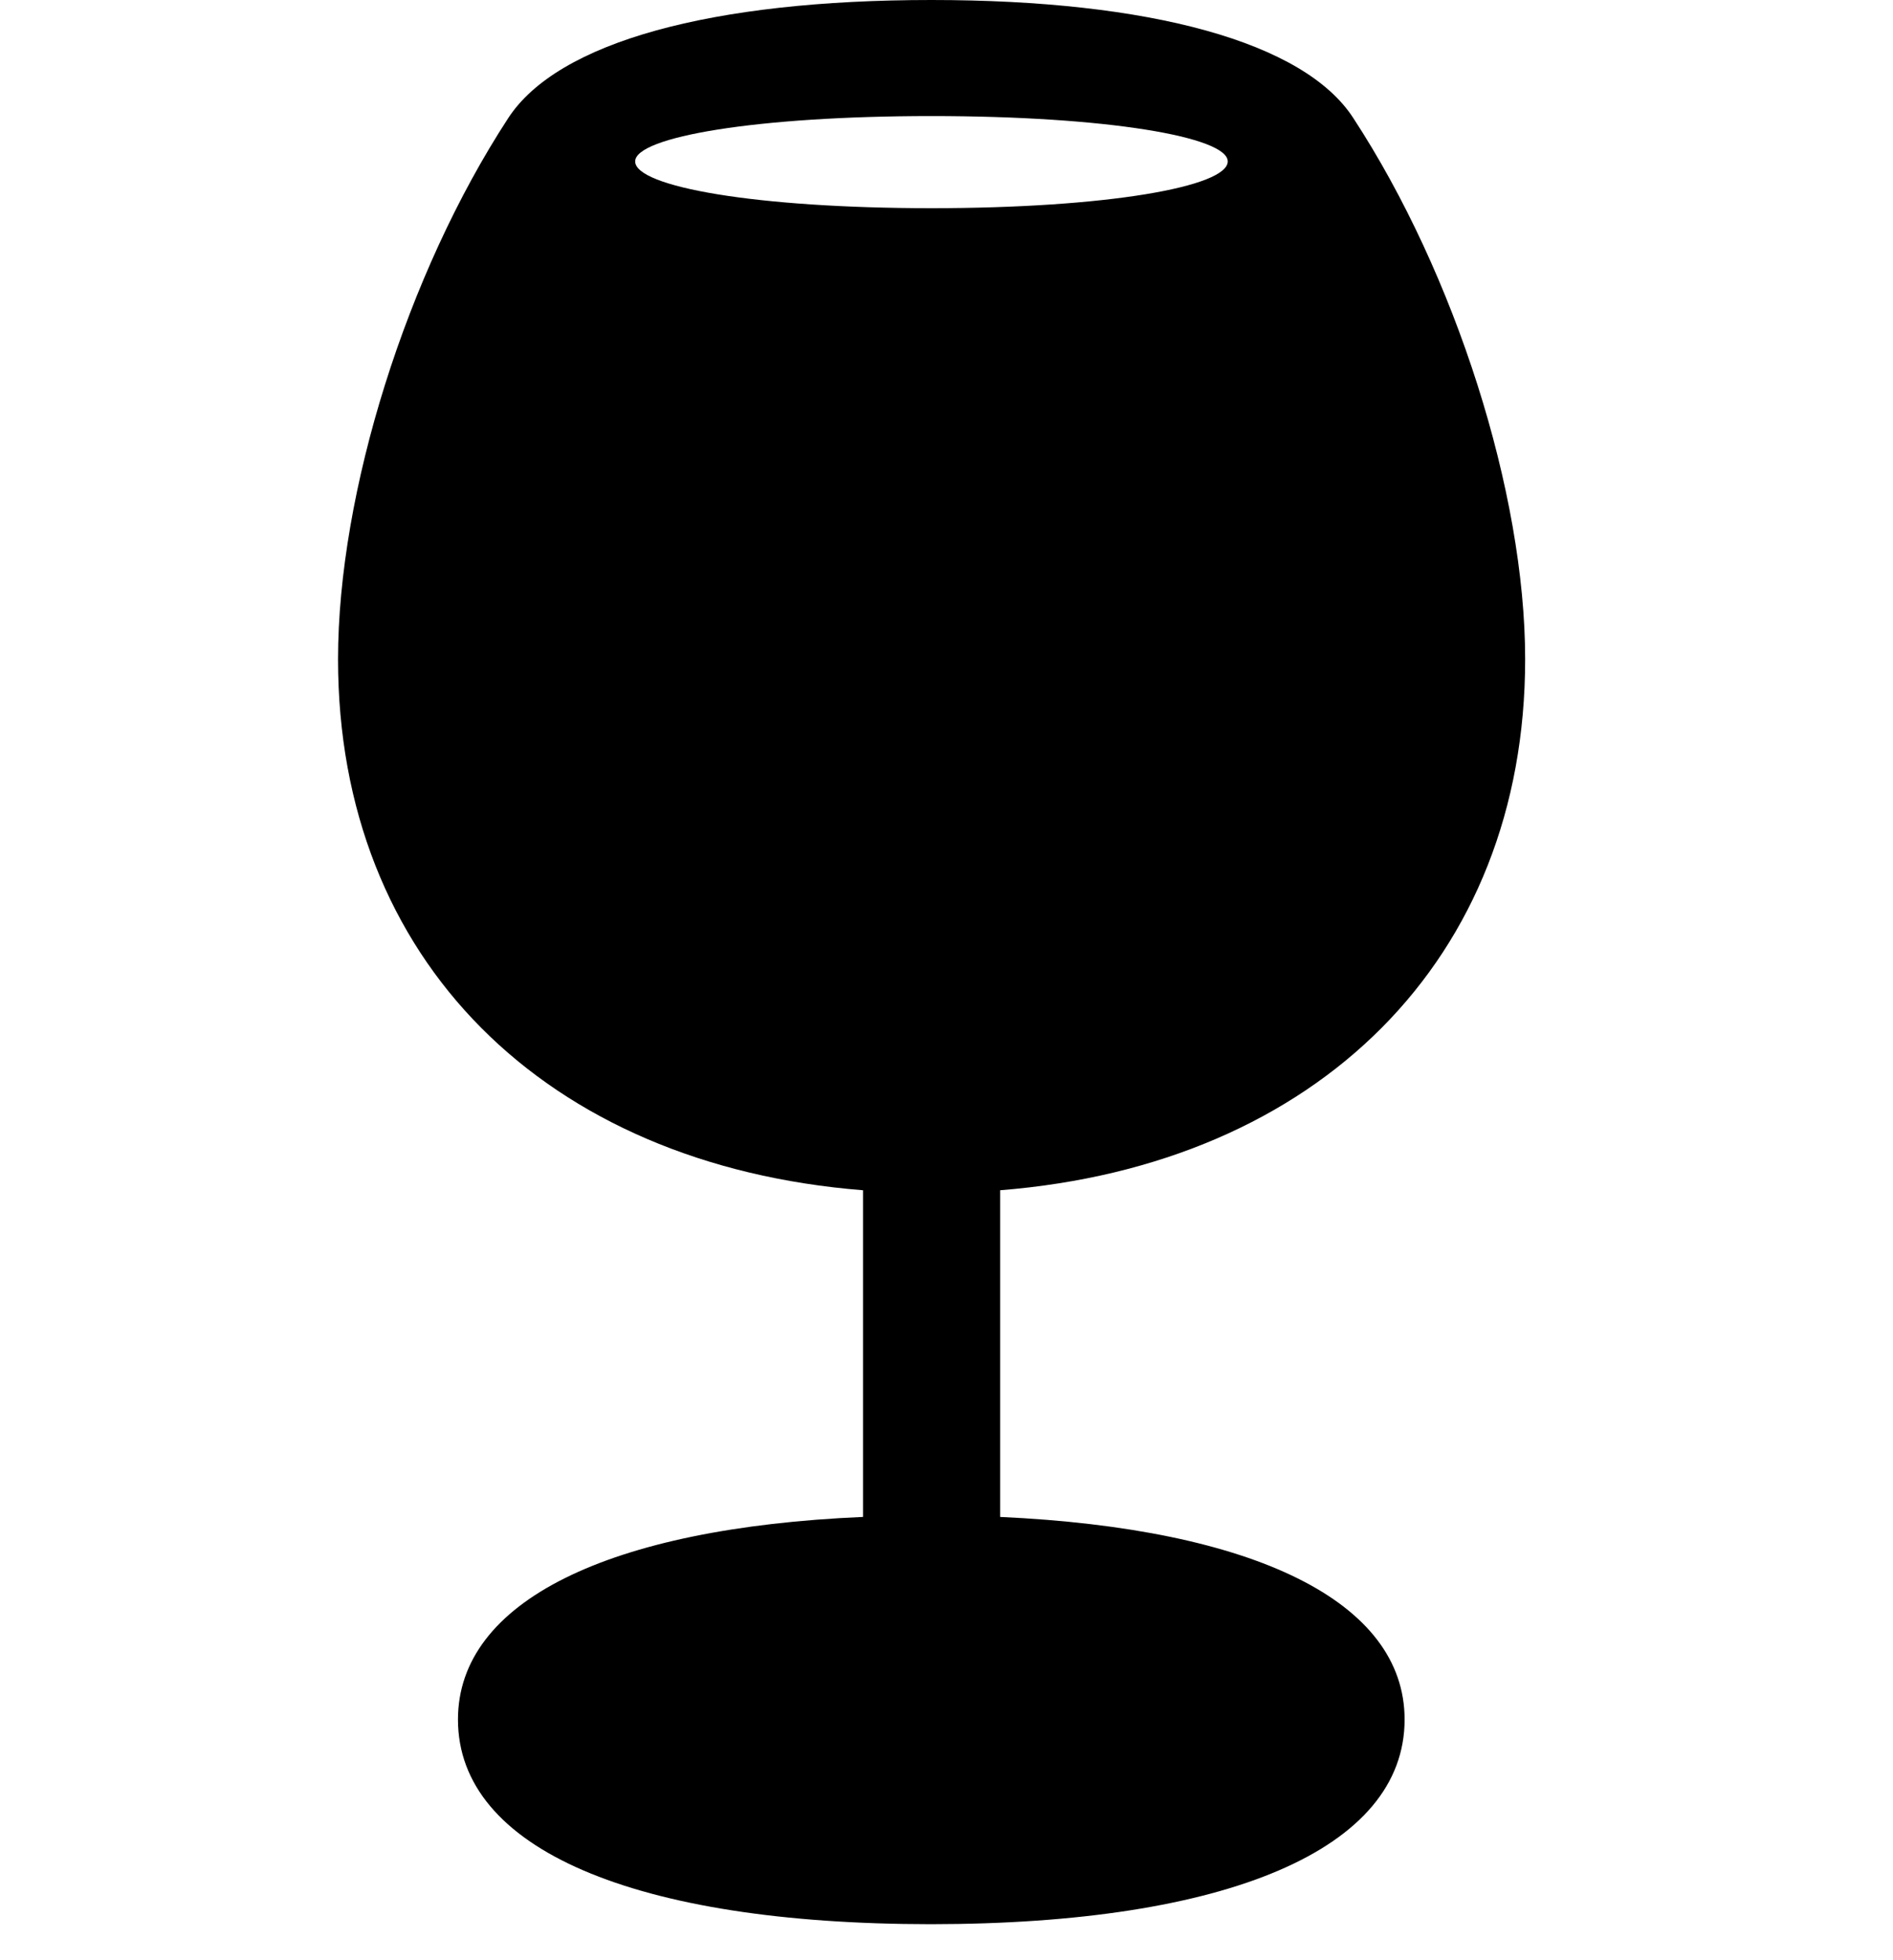 <svg width="28" height="29" viewBox="0 0 28 29" fill="none" xmlns="http://www.w3.org/2000/svg">
<path d="M13.768 28.467C18.155 28.465 20.776 27.355 20.776 25.439C20.776 23.695 18.553 22.614 14.793 22.442V17.609C19.494 17.235 22.559 14.188 22.559 9.753C22.559 7.29 21.523 4.051 20.018 1.748C19.291 0.621 17.009 0 13.777 0C10.525 0 8.25 0.621 7.517 1.748C6.015 4.049 5 7.288 5 9.753C5 14.2 8.065 17.235 12.765 17.609V22.442C8.996 22.604 6.774 23.695 6.774 25.439C6.774 27.355 9.384 28.465 13.768 28.467ZM13.777 3.08C11.184 3.08 9.395 2.763 9.395 2.388C9.395 2.025 11.193 1.717 13.777 1.717C16.364 1.717 18.16 2.025 18.16 2.388C18.16 2.763 16.364 3.08 13.777 3.08Z" fill="black"/>
</svg>
